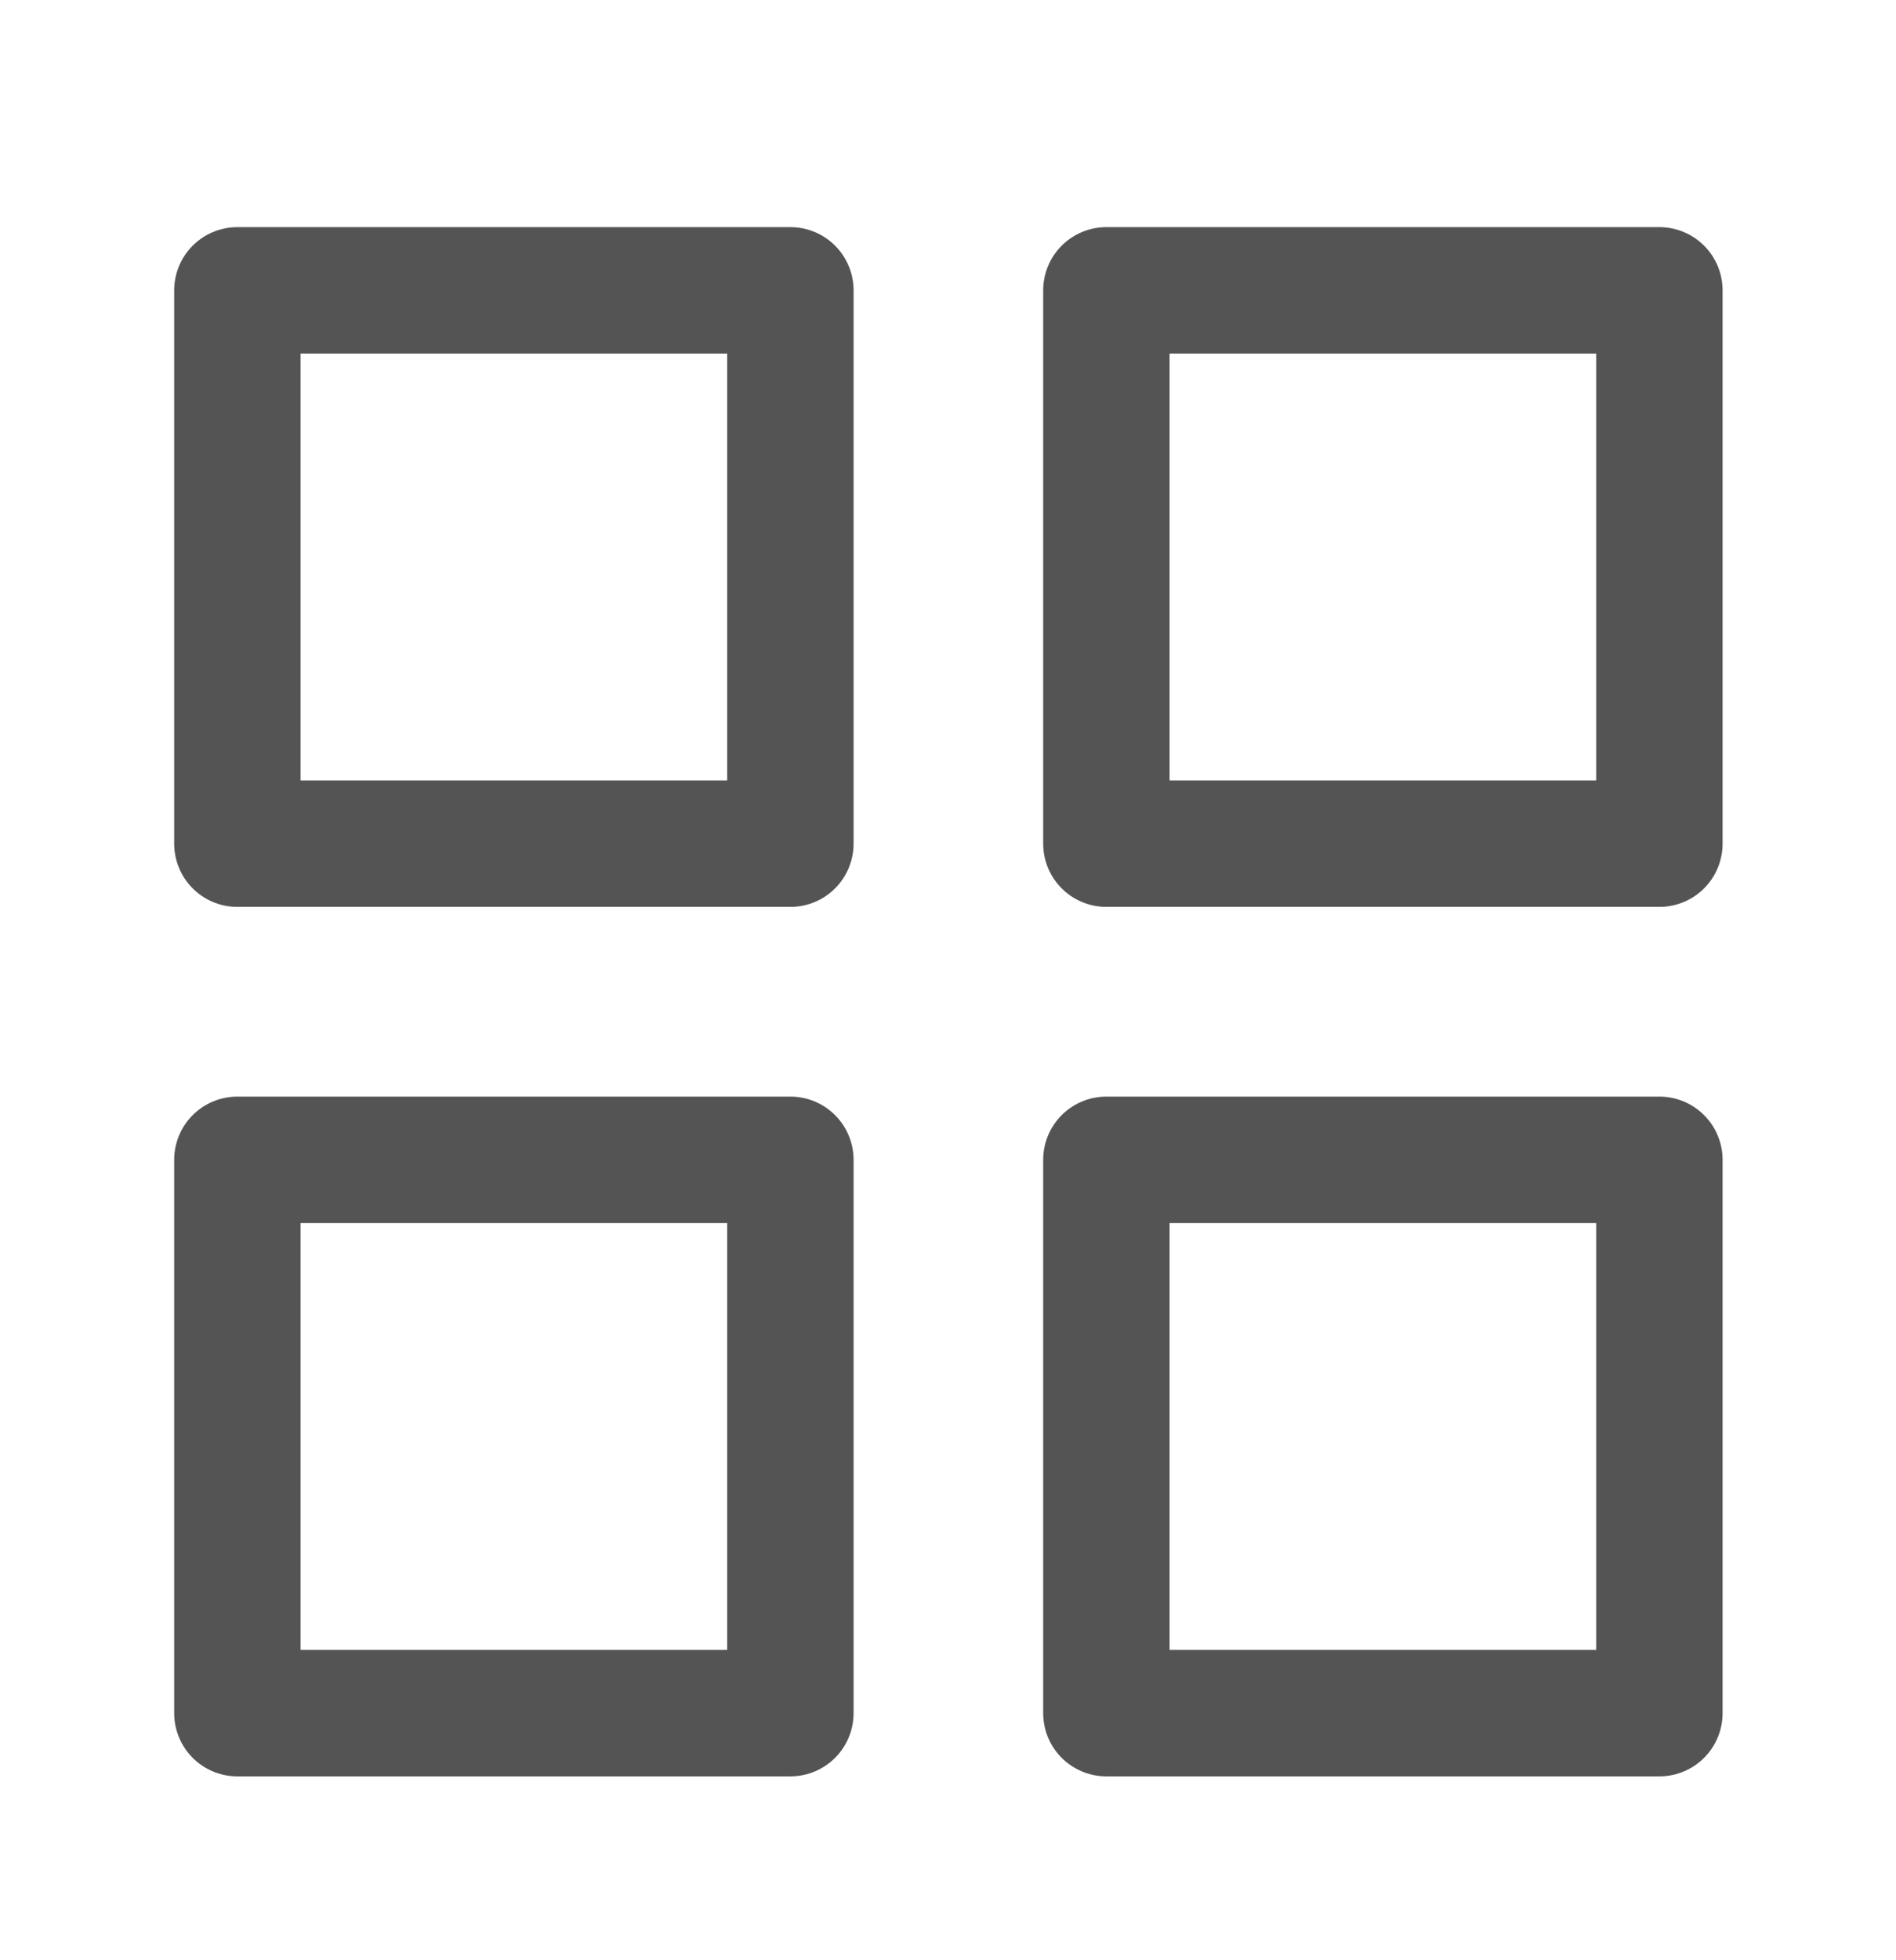 <svg width="30" height="31" viewBox="0 0 30 31" fill="none" xmlns="http://www.w3.org/2000/svg">
<path d="M12.506 4.592H3.756V13.342H12.506V4.592Z" stroke="#545454" stroke-width="2" stroke-linecap="round" stroke-linejoin="round"/>
<path d="M26.256 4.592H17.506V13.342H26.256V4.592Z" stroke="#545454" stroke-width="2" stroke-linecap="round" stroke-linejoin="round"/>
<path d="M26.256 18.342H17.506V27.092H26.256V18.342Z" stroke="#545454" stroke-width="2" stroke-linecap="round" stroke-linejoin="round"/>
<path d="M12.506 18.342H3.756V27.092H12.506V18.342Z" stroke="#545454" stroke-width="2" stroke-linecap="round" stroke-linejoin="round"/>
</svg>
